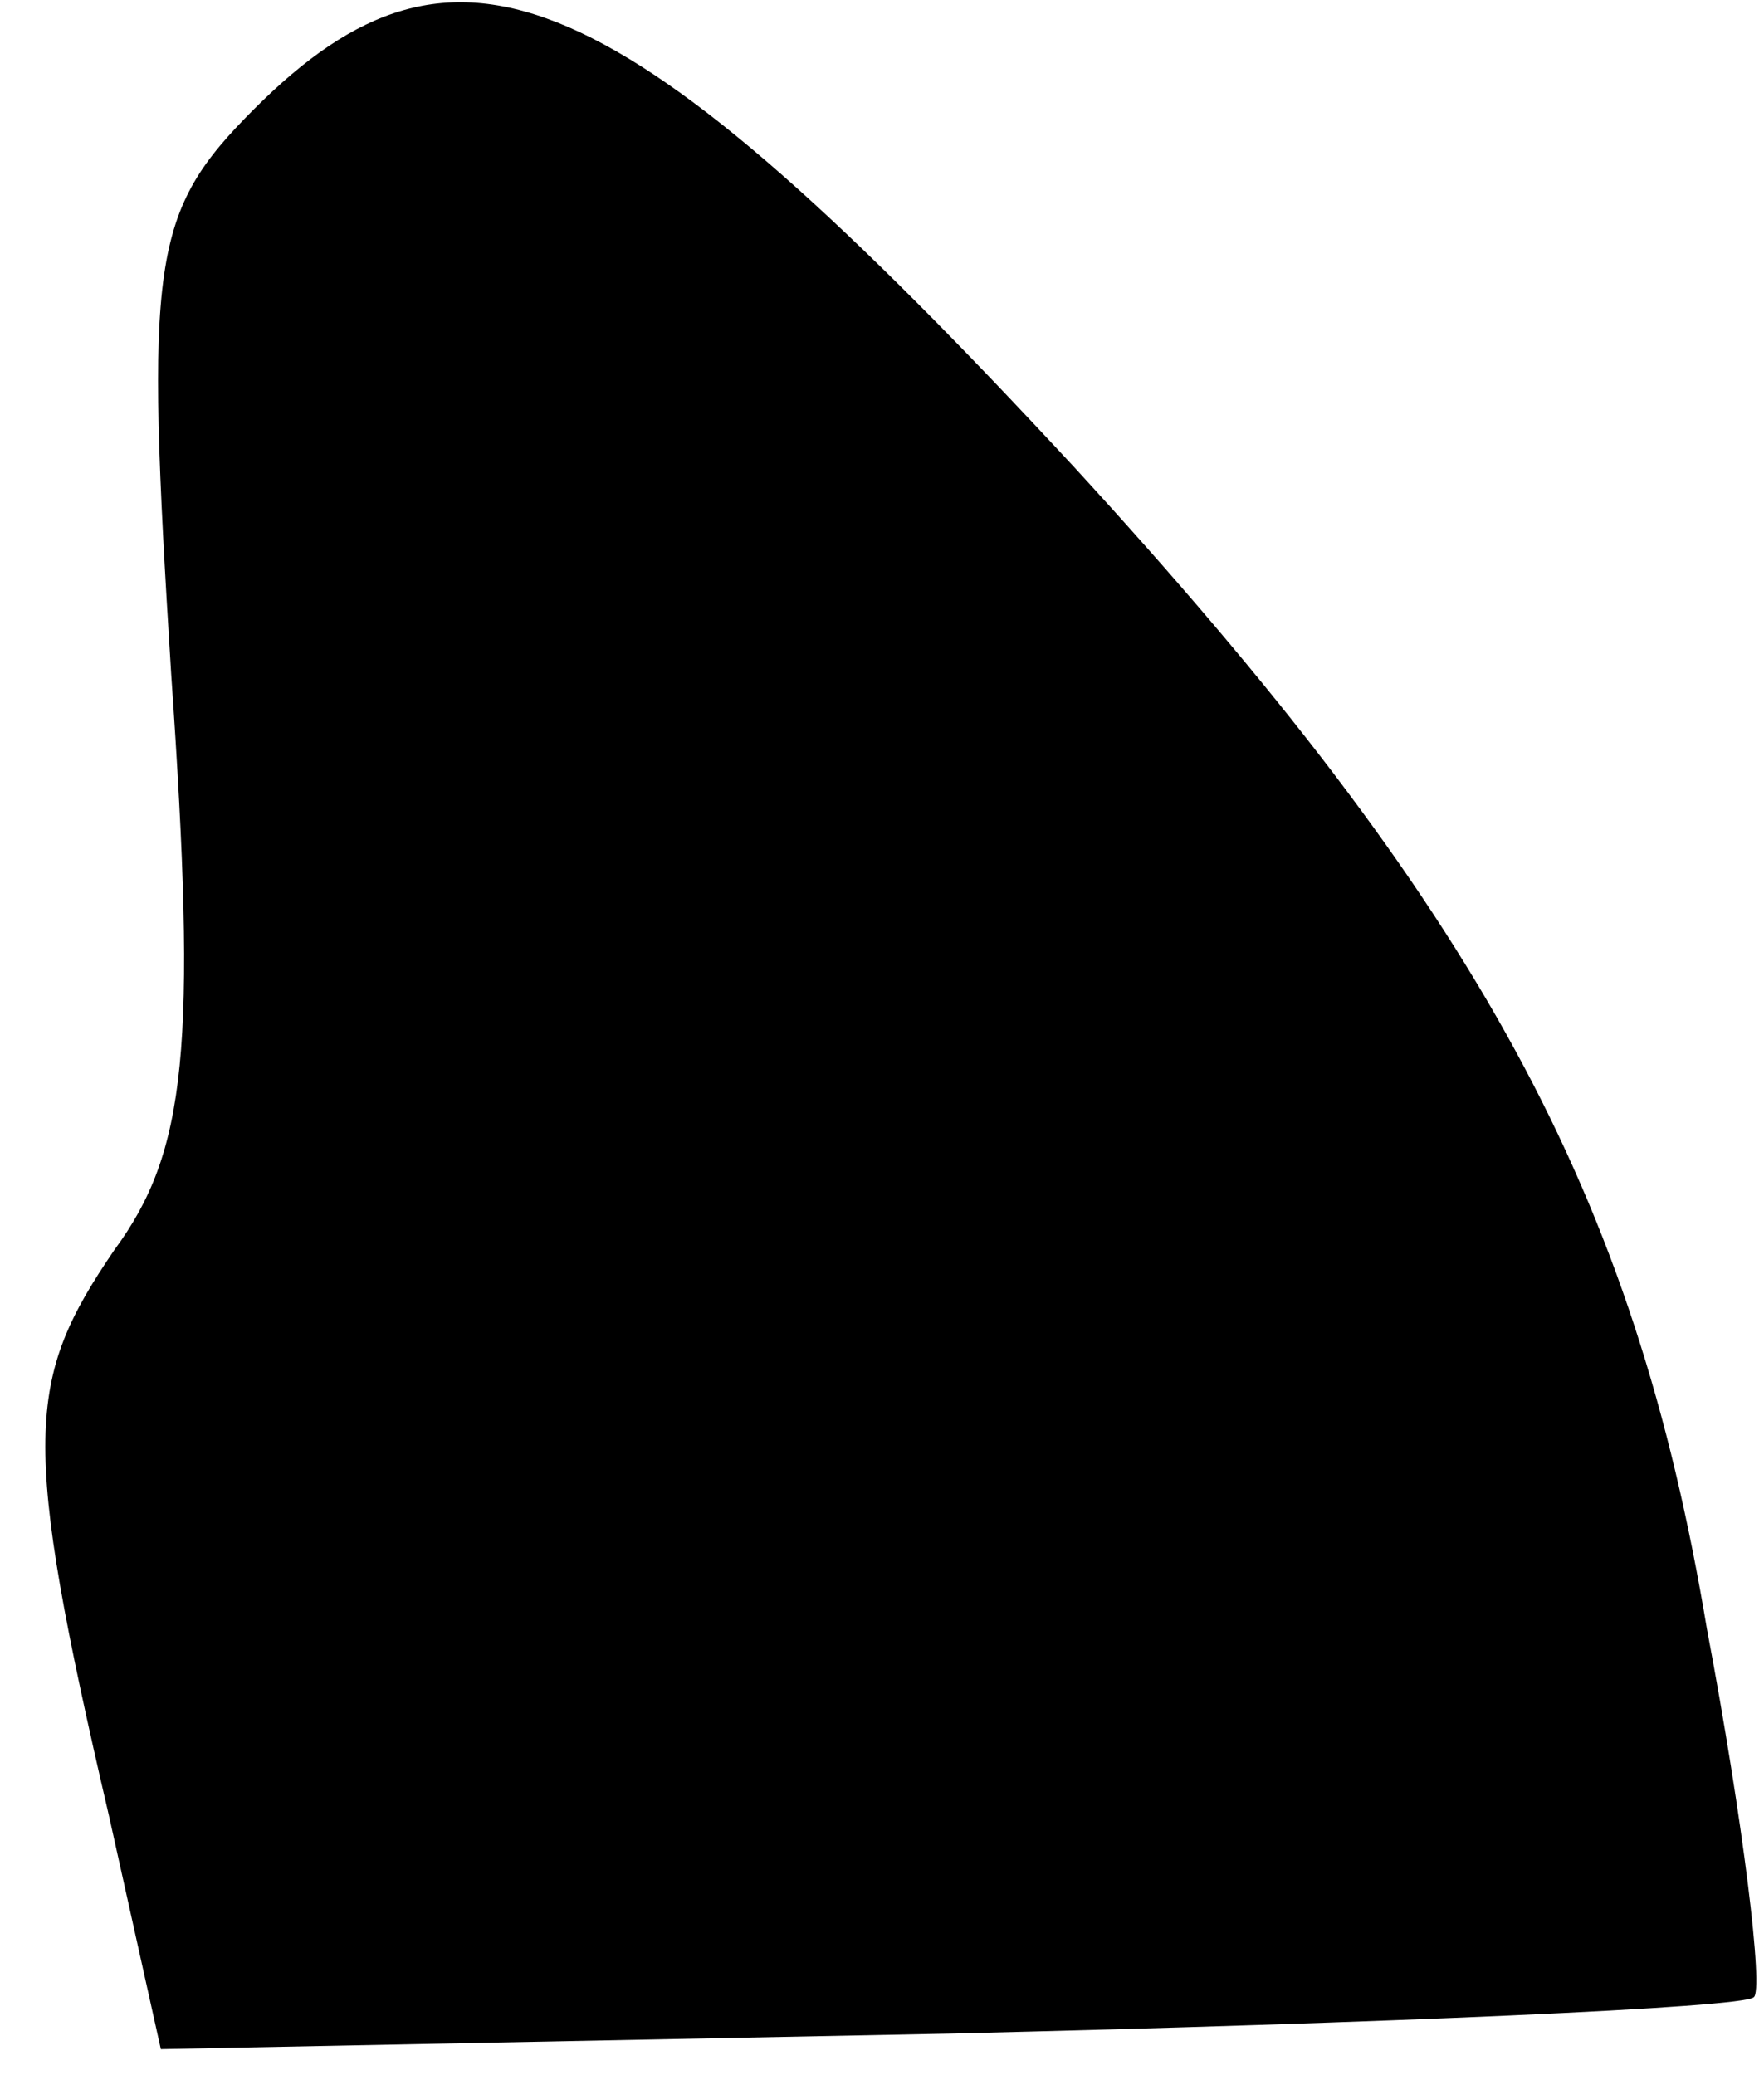 <?xml version="1.0" standalone="no"?>
<!DOCTYPE svg PUBLIC "-//W3C//DTD SVG 20010904//EN"
 "http://www.w3.org/TR/2001/REC-SVG-20010904/DTD/svg10.dtd">
<svg version="1.0" xmlns="http://www.w3.org/2000/svg"
 width="34pt" height="40pt" viewBox="0 0 34 40"
 preserveAspectRatio="xMidYMid meet">
<g transform="translate(0,40) scale(0.1,-0.1)"
fill="#000000" stroke="none">
<path fill="#000000" stroke="none" d="M49 379 c-20 -20 -21 -29 -16 -109 5
-72 3 -92 -11 -111 -17 -25 -18 -36 -1 -109 l10 -45 152 3 c84 2 153 5 155 7
2 1 -2 34 -9 71 -14 84 -44 139 -122 224 -88 95 -119 108 -158 69z"/>
</g>
</svg>

